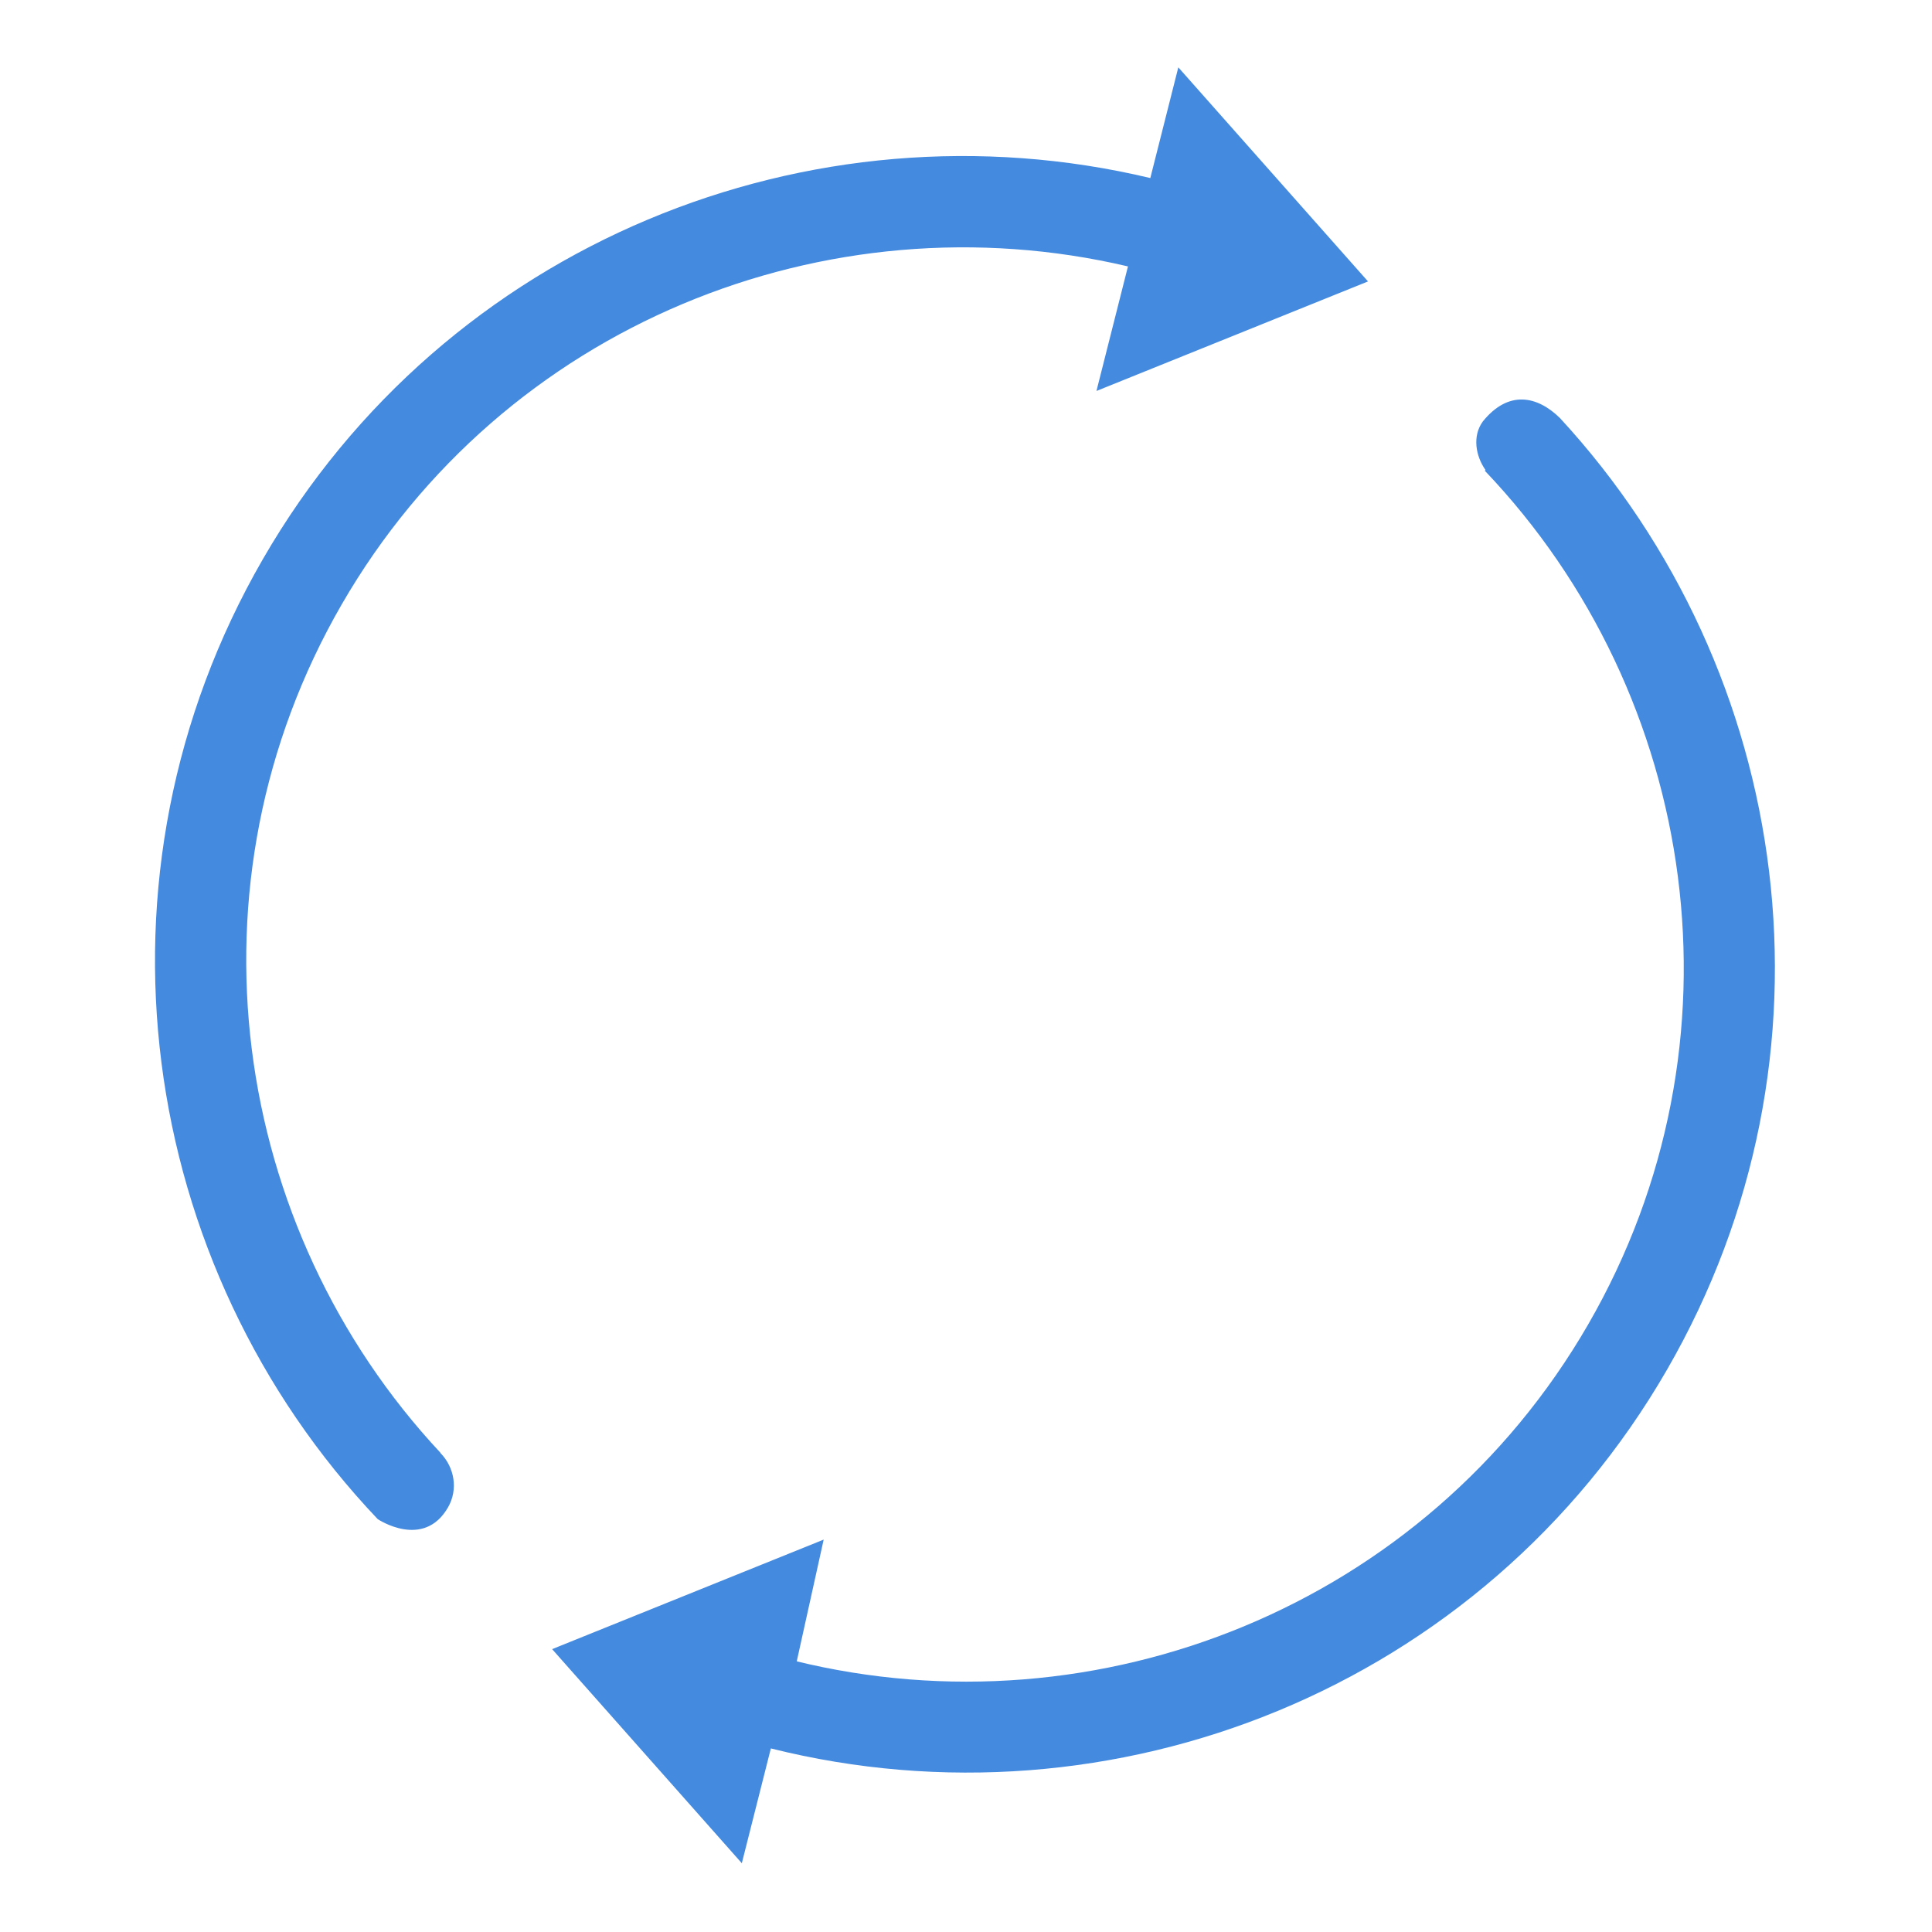 <?xml version="1.0" encoding="UTF-8" standalone="no"?>
<!-- Generator: Adobe Illustrator 17.0.0, SVG Export Plug-In . SVG Version: 6.00 Build 0)  -->

<svg
   xmlns:dc="http://purl.org/dc/elements/1.1/"
   xmlns:cc="http://creativecommons.org/ns#"
   xmlns:rdf="http://www.w3.org/1999/02/22-rdf-syntax-ns#"
   xmlns:svg="http://www.w3.org/2000/svg"
   xmlns="http://www.w3.org/2000/svg"
   xmlns:sodipodi="http://sodipodi.sourceforge.net/DTD/sodipodi-0.dtd"
   xmlns:inkscape="http://www.inkscape.org/namespaces/inkscape"
   version="1.1"
   id="图形"
   x="0px"
   y="0px"
   width="1024px"
   height="1024px"
   viewBox="0 0 1024 1024"
   enable-background="new 0 0 1024 1024"
   xml:space="preserve"
   sodipodi:docname="sync5.svg"
   inkscape:version="0.92.3 (2405546, 2018-03-11)"><defs
   id="defs7" /><sodipodi:namedview
   pagecolor="#ffffff"
   bordercolor="#666666"
   borderopacity="1"
   objecttolerance="10"
   gridtolerance="10"
   guidetolerance="10"
   inkscape:pageopacity="0"
   inkscape:pageshadow="2"
   inkscape:window-width="1366"
   inkscape:window-height="715"
   id="namedview5"
   showgrid="false"
   inkscape:zoom="0.23046875"
   inkscape:cx="-260.33898"
   inkscape:cy="512"
   inkscape:window-x="0"
   inkscape:window-y="0"
   inkscape:window-maximized="1"
   inkscape:current-layer="图形" />
<path
   d="m 422.277,880.624 -1.078,-0.337 C 581.649,919.799 755.455,851.469 841.822,701.878 927.939,552.718 900.577,368.695 786.959,249.466 l 0.404,-0.318 c -5.284,-7.495 -7.07,-18.057 -1.419,-25.787 13.532,-16.719 28.749,-13.638 40.839,-1.809 124.037,134.384 152.688,338.285 56.769,504.421 -97.67,169.169 -293.829,246.069 -474.983,200.729 L 393.18,987.545 292.638,874.076 436.567,816.021 Z M 624.533,35.698 725.072,149.166 581.146,207.223 597.845,141.207 C 438.471,103.717 266.76,172.008 181.085,320.402 95.62,468.431 122.023,650.724 233.476,770.018 l -0.067,0.073 c 7.512,7.636 9.522,19.368 4.035,28.871 -12.999,22.516 -37.242,6.208 -37.242,6.208 C 72.679,670.873 42.382,464.271 139.354,296.31 236.188,128.588 429.843,51.489 609.693,94.37 Z"
   id="path2"
   inkscape:connector-curvature="0"
   style="fill:#448adf" />
</svg>